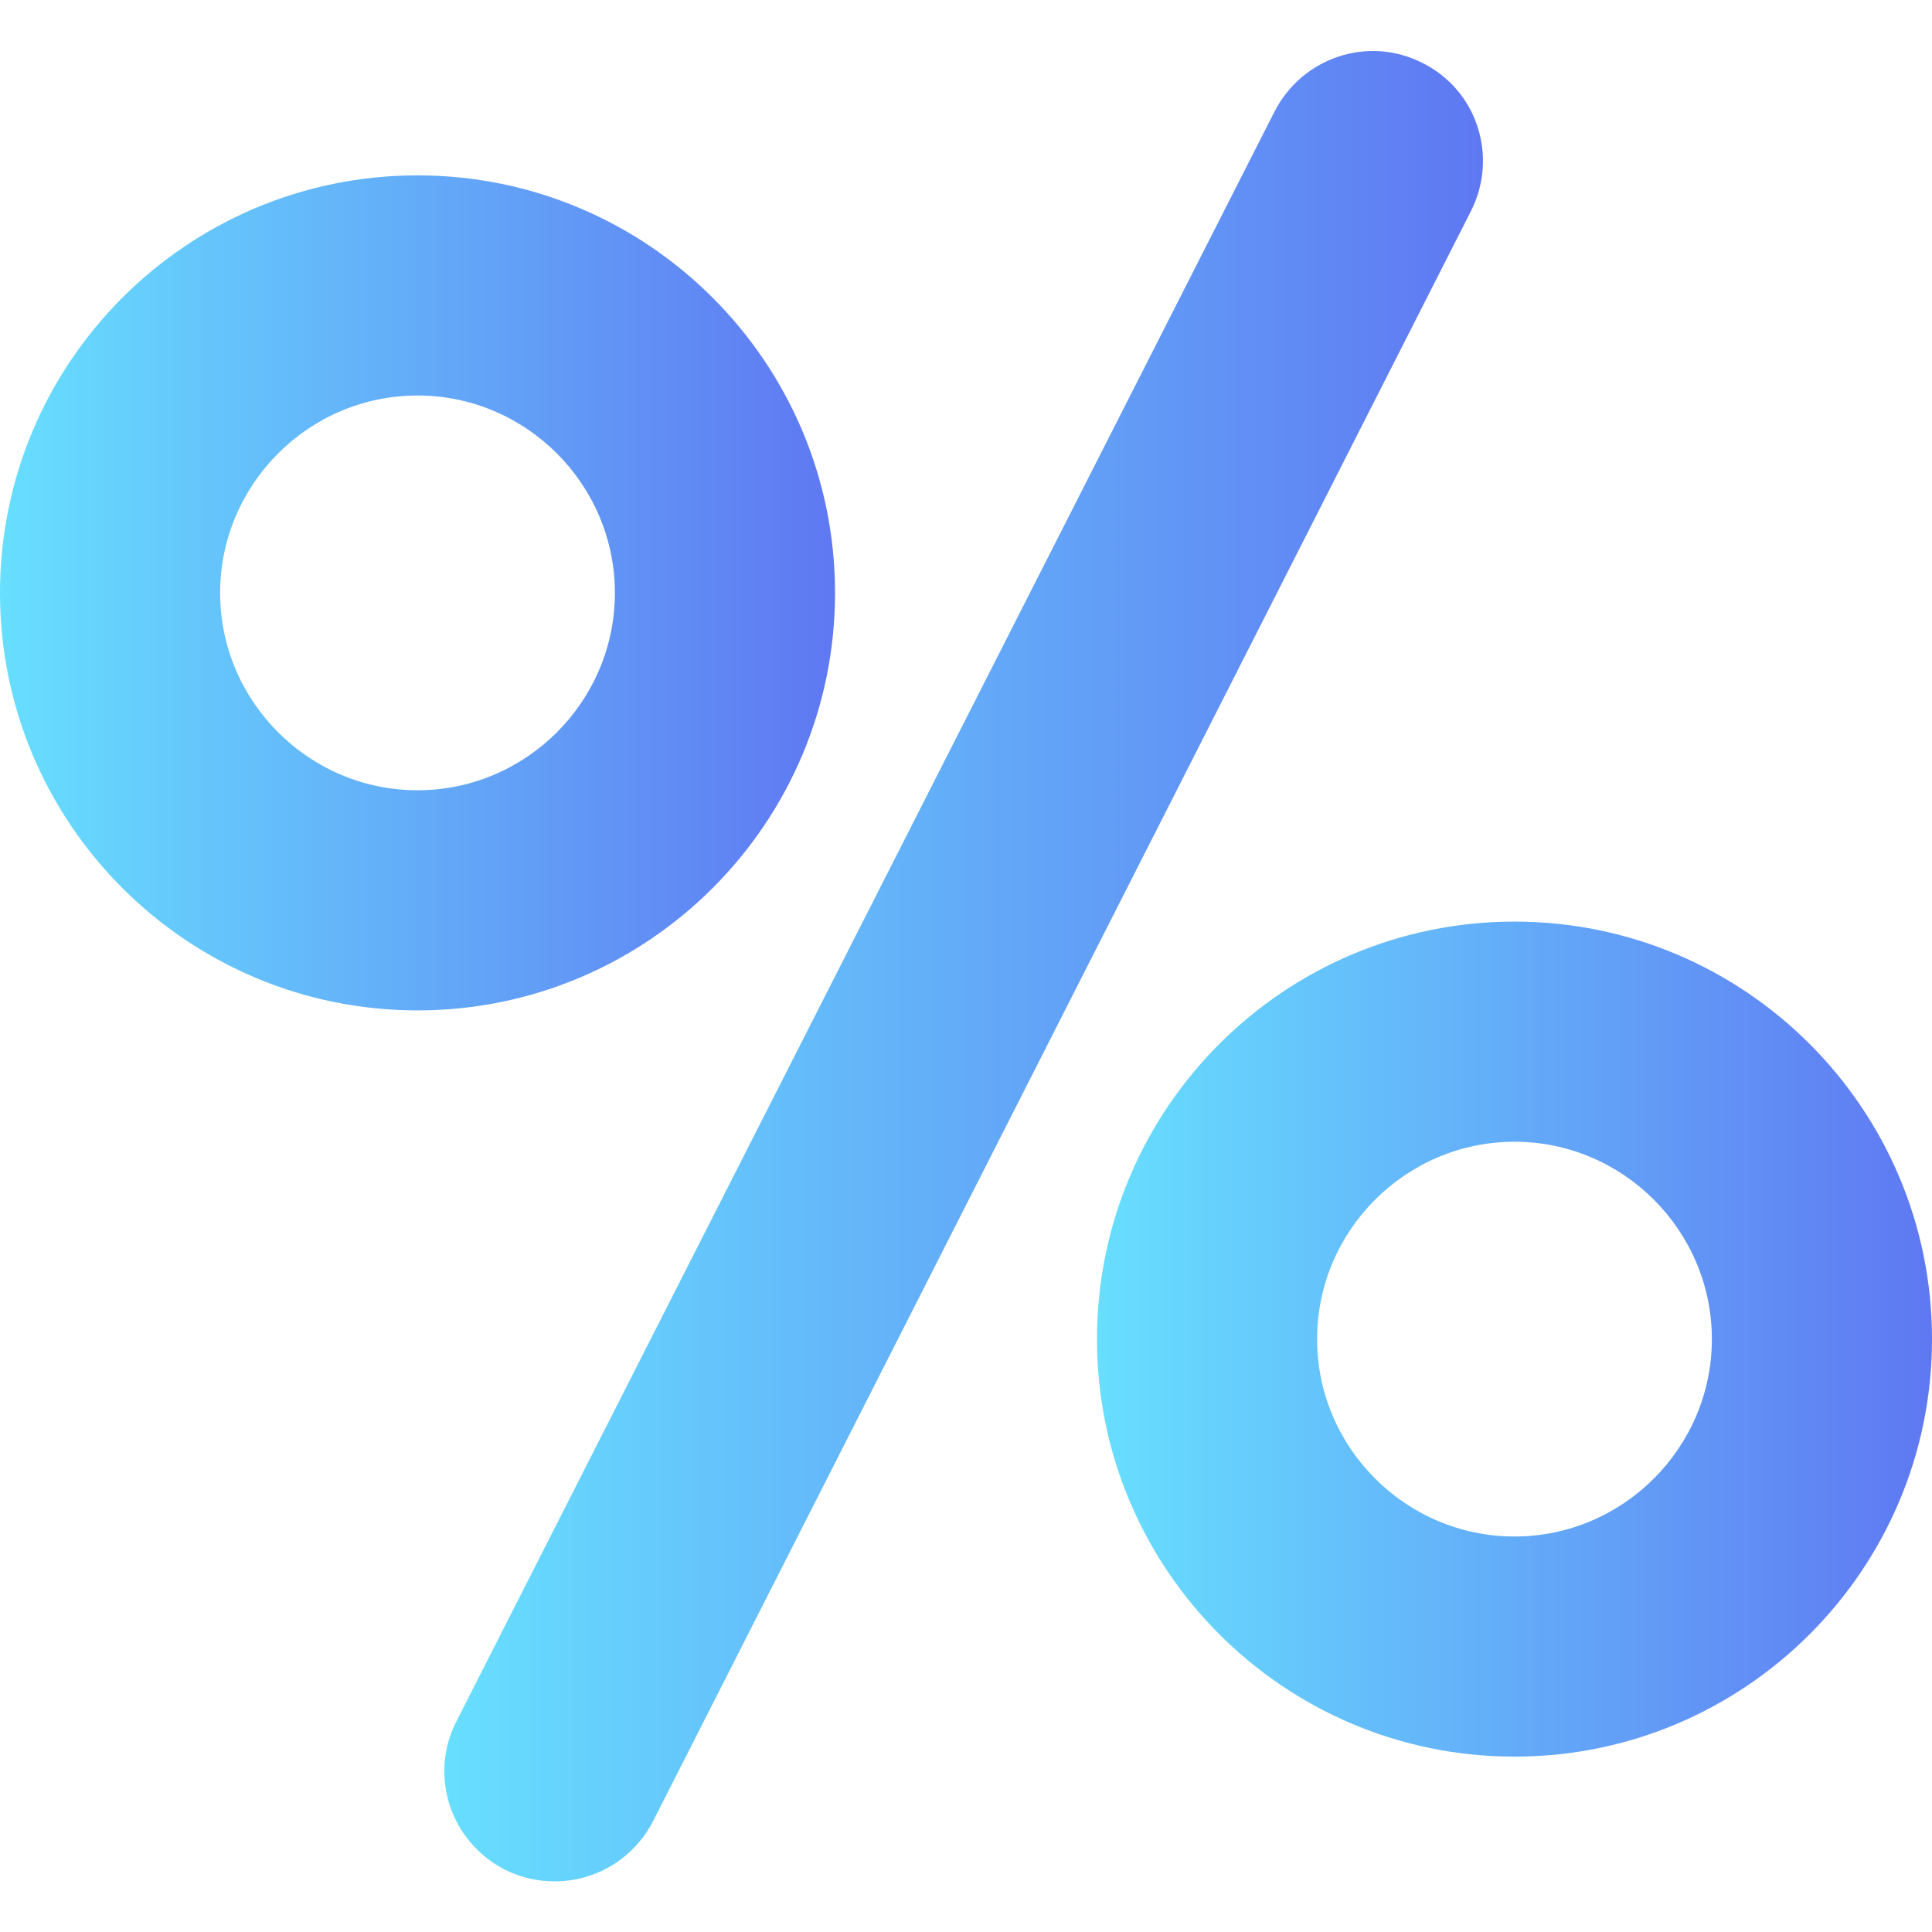 <?xml version="1.0" encoding="utf-8"?>
<!-- Generator: Adobe Illustrator 27.4.1, SVG Export Plug-In . SVG Version: 6.00 Build 0)  -->
<svg version="1.1" id="Capa_1" xmlns="http://www.w3.org/2000/svg" xmlns:xlink="http://www.w3.org/1999/xlink" x="0px" y="0px"
	 viewBox="0 0 263.3 263.3" style="enable-background:new 0 0 263.3 263.3;" xml:space="preserve">
<style type="text/css">
	.st0{fill:url(#SVGID_1_);}
	.st1{fill:url(#SVGID_00000003788399516928231090000008623517881603844283_);}
	.st2{fill:url(#SVGID_00000108287586150081753330000012096160467226526347_);}
</style>
<g>
	<linearGradient id="SVGID_1_" gradientUnits="userSpaceOnUse" x1="60.521" y1="131.643" x2="202.087" y2="131.643">
		<stop  offset="0" style="stop-color:#67DFFE"/>
		<stop  offset="1" style="stop-color:#5F78F2"/>
	</linearGradient>
	<path class="st0" d="M193.9,8.6c-7.4-3.8-16.4-0.8-20.2,6.6L62.2,234.6c-3.8,7.4-0.8,16.4,6.6,20.2c2.2,1.1,4.5,1.6,6.8,1.6
		c5.5,0,10.7-3,13.4-8.2L200.5,28.7C204.2,21.3,201.3,12.3,193.9,8.6z"/>
	
		<linearGradient id="SVGID_00000140708448160610055320000007175595753512735642_" gradientUnits="userSpaceOnUse" x1="0" y1="80.817" x2="113.778" y2="80.817">
		<stop  offset="0" style="stop-color:#67DFFE"/>
		<stop  offset="1" style="stop-color:#5F78F2"/>
	</linearGradient>
	<path style="fill:url(#SVGID_00000140708448160610055320000007175595753512735642_);" d="M113.8,80.8c0-31.4-25.5-56.9-56.9-56.9
		C25.5,23.9,0,49.4,0,80.8c0,31.4,25.5,56.9,56.9,56.9C88.3,137.7,113.8,112.2,113.8,80.8z M56.9,107.7C42.1,107.7,30,95.6,30,80.8
		C30,66,42.1,53.9,56.9,53.9c14.8,0,26.9,12.1,26.9,26.9C83.8,95.6,71.7,107.7,56.9,107.7z"/>
	
		<linearGradient id="SVGID_00000061455437005281238490000003918064631219673988_" gradientUnits="userSpaceOnUse" x1="149.506" y1="182.469" x2="263.285" y2="182.469">
		<stop  offset="0" style="stop-color:#67DFFE"/>
		<stop  offset="1" style="stop-color:#5F78F2"/>
	</linearGradient>
	<path style="fill:url(#SVGID_00000061455437005281238490000003918064631219673988_);" d="M206.4,125.6c-31.4,0-56.9,25.5-56.9,56.9
		s25.5,56.9,56.9,56.9c31.4,0,56.9-25.5,56.9-56.9S237.8,125.6,206.4,125.6z M206.4,209.4c-14.8,0-26.9-12.1-26.9-26.9
		s12.1-26.9,26.9-26.9c14.8,0,26.9,12.1,26.9,26.9C233.3,197.3,221.2,209.4,206.4,209.4z"/>
</g>
</svg>
